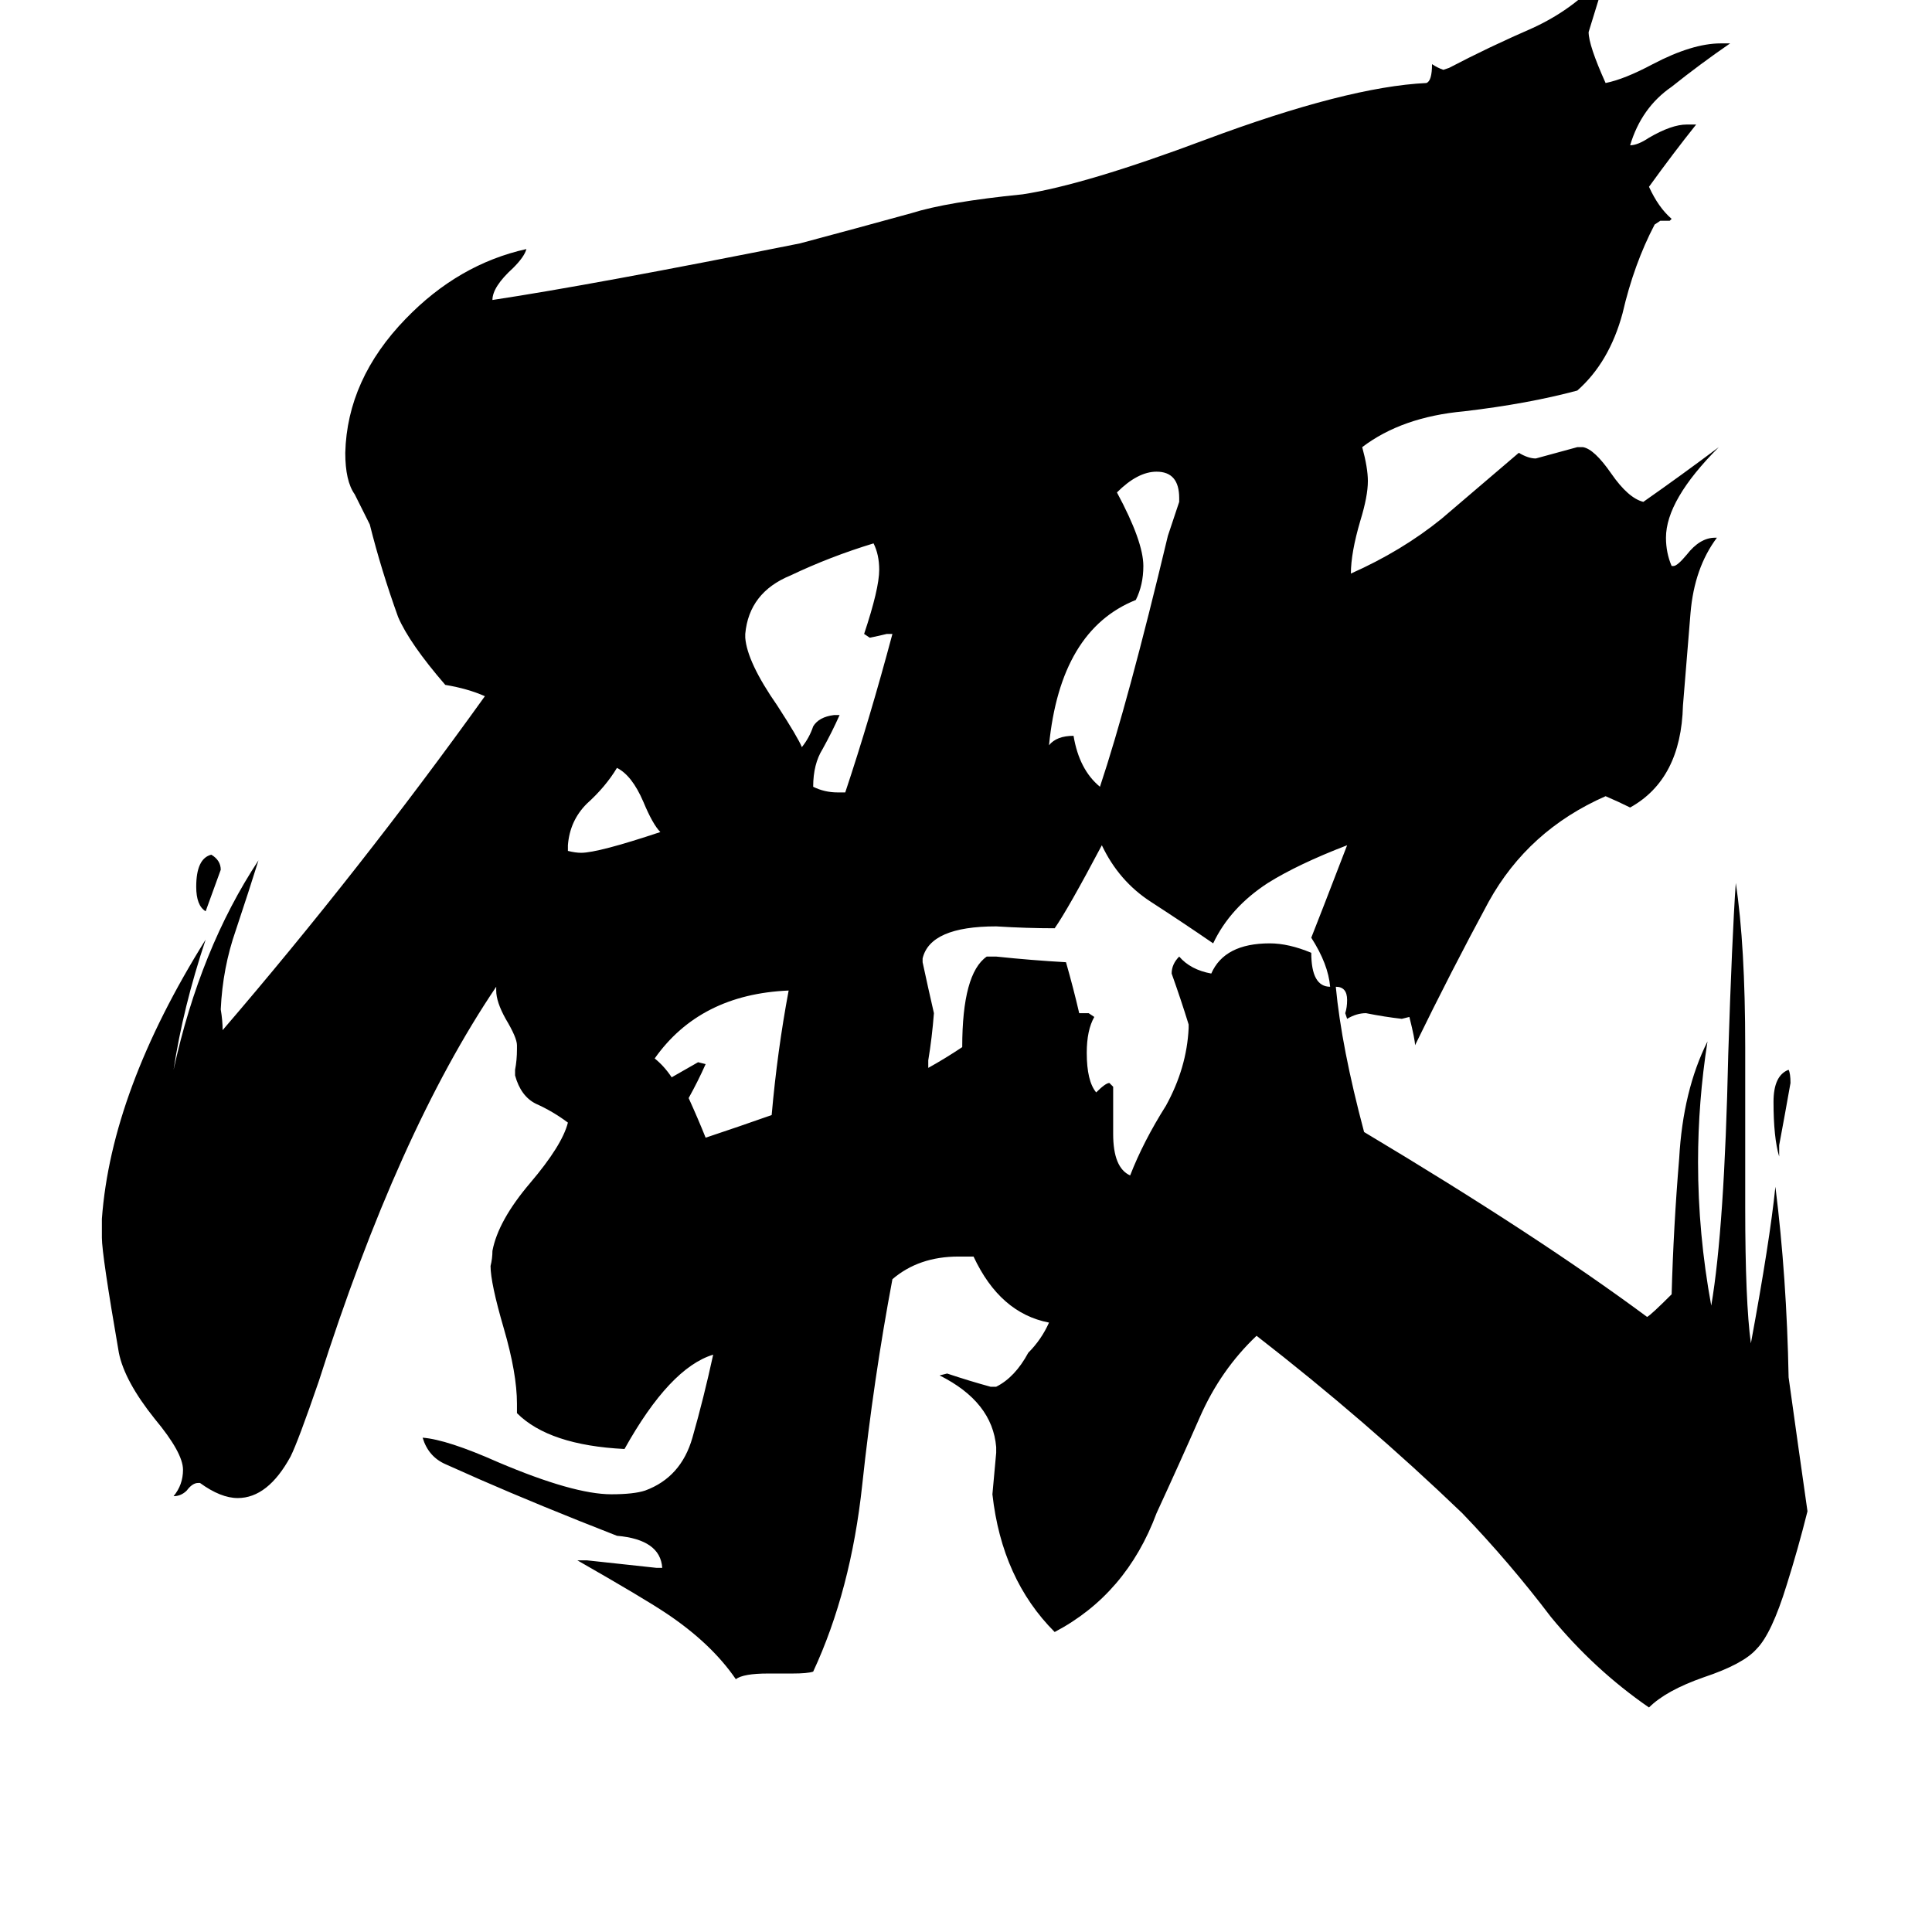 <svg xmlns="http://www.w3.org/2000/svg" viewBox="0 -800 1024 1024">
	<path fill="#000000" d="M943 -193V-187Q940 -197 940 -216Q940 -230 948 -233Q949 -231 949 -226Q946 -209 943 -193ZM109 -317Q104 -320 104 -330Q104 -345 112 -347Q117 -344 117 -339Q113 -328 109 -317ZM301 -352V-349Q305 -348 308 -348Q317 -348 350 -359Q346 -363 341 -375Q335 -389 327 -393Q321 -383 311 -374Q302 -365 301 -352ZM409 -209Q412 -243 418 -275Q371 -273 347 -239Q352 -235 356 -229Q363 -233 370 -237L374 -236Q370 -227 365 -218Q370 -207 374 -197Q392 -203 409 -209ZM625 -534V-536Q625 -550 613 -550Q603 -550 592 -539Q606 -513 606 -500Q606 -490 602 -482Q562 -466 556 -405Q560 -410 569 -410Q572 -392 583 -383Q598 -428 619 -516Q622 -525 625 -534ZM444 -380H448Q461 -419 473 -464H470Q466 -463 461 -462L458 -464Q466 -488 466 -498Q466 -506 463 -512Q440 -505 419 -495Q397 -486 395 -464V-462Q396 -449 412 -426Q423 -409 425 -404Q429 -409 431 -415Q434 -420 442 -421H445Q441 -412 436 -403Q431 -395 431 -383Q437 -380 444 -380ZM630 -255V-257Q626 -270 621 -284Q621 -289 625 -293Q631 -286 642 -284Q649 -300 673 -300Q683 -300 695 -295Q695 -277 705 -277Q704 -289 695 -303Q699 -313 714 -352Q688 -342 672 -332Q652 -319 643 -300Q627 -311 610 -322Q593 -333 584 -352Q566 -318 559 -308Q544 -308 528 -309Q493 -309 489 -292V-290Q492 -276 495 -263Q494 -250 492 -238V-234Q501 -239 510 -245Q510 -284 523 -293H528Q547 -291 565 -290Q569 -276 572 -263H577L580 -261Q576 -254 576 -242Q576 -227 581 -221Q586 -226 588 -226L590 -224V-199Q590 -181 599 -177Q606 -195 618 -214Q629 -234 630 -255ZM925 -245V-160Q925 -110 928 -88Q938 -142 941 -171Q947 -123 948 -70Q953 -34 958 1Q953 21 947 40Q939 66 931 74Q924 82 903 89Q883 96 874 105Q845 85 822 57Q800 28 775 2Q724 -47 666 -92Q647 -74 636 -49Q625 -24 613 2Q597 45 559 65Q531 37 526 -8Q527 -19 528 -30V-33Q526 -57 498 -71L502 -72Q514 -68 525 -65H528Q538 -70 545 -83Q552 -90 556 -99Q530 -104 516 -134H508Q487 -134 473 -122Q463 -69 457 -13Q451 43 431 86Q428 87 420 87H407Q394 87 390 90Q377 71 353 55Q341 47 306 27H311Q330 29 348 31H351Q350 16 327 14Q286 -2 254 -16Q245 -20 236 -24Q227 -28 224 -38Q237 -37 264 -25Q304 -8 324 -8Q336 -8 342 -10Q361 -17 367 -38Q373 -59 378 -82Q355 -75 331 -32Q291 -34 274 -51V-56Q274 -72 267 -96Q260 -120 260 -129Q261 -133 261 -137Q264 -153 281 -173Q298 -193 301 -205Q293 -211 284 -215Q276 -219 273 -230V-233Q274 -238 274 -244V-246Q274 -250 268 -260Q263 -269 263 -275V-277Q211 -200 169 -68Q158 -36 154 -28Q142 -6 126 -6Q117 -6 106 -14H105Q102 -14 99 -10Q96 -7 92 -7Q97 -13 97 -21Q97 -30 82 -48Q66 -68 63 -83Q54 -135 54 -144V-154Q59 -222 109 -302Q97 -266 92 -233Q106 -297 137 -344Q132 -328 125 -307Q118 -287 117 -265Q118 -259 118 -254Q191 -339 257 -431Q248 -435 236 -437Q217 -459 211 -473Q202 -498 196 -522Q192 -530 188 -538Q183 -545 183 -560Q184 -599 215 -631Q243 -660 279 -668Q278 -664 272 -658Q261 -648 261 -641Q314 -649 424 -671Q454 -679 483 -687Q502 -693 542 -697Q575 -702 639 -726Q714 -754 756 -756Q759 -757 759 -766Q762 -764 765 -763L768 -764Q789 -775 812 -785Q834 -795 849 -812L850 -809Q846 -796 842 -783Q842 -776 851 -756Q861 -758 876 -766Q897 -777 912 -777H917Q901 -766 886 -754Q870 -743 864 -723Q868 -723 874 -727Q886 -734 894 -734H899Q887 -719 874 -701Q879 -690 886 -684L885 -683H880L877 -681Q866 -660 860 -634Q853 -608 836 -593Q810 -586 776 -582Q743 -579 722 -563Q725 -552 725 -545Q725 -537 721 -524Q716 -507 716 -496Q743 -508 764 -525Q785 -543 805 -560Q810 -557 814 -557Q825 -560 836 -563H839Q845 -562 854 -549Q863 -536 871 -534Q891 -548 911 -563Q883 -535 883 -515Q883 -507 886 -500H887Q889 -500 894 -506Q901 -515 909 -515H910Q898 -499 896 -475Q894 -450 892 -426Q891 -387 864 -372Q858 -375 851 -378Q810 -360 789 -322Q769 -285 750 -246Q750 -249 747 -261L743 -260Q734 -261 724 -263Q719 -263 714 -260L713 -263Q714 -266 714 -270Q714 -277 708 -277Q711 -245 723 -200Q815 -145 873 -102Q875 -103 886 -114Q887 -150 890 -186Q892 -222 905 -248Q900 -216 900 -184Q900 -146 907 -108Q914 -149 916 -241Q918 -303 920 -332Q925 -299 925 -245Z"/>
</svg>
